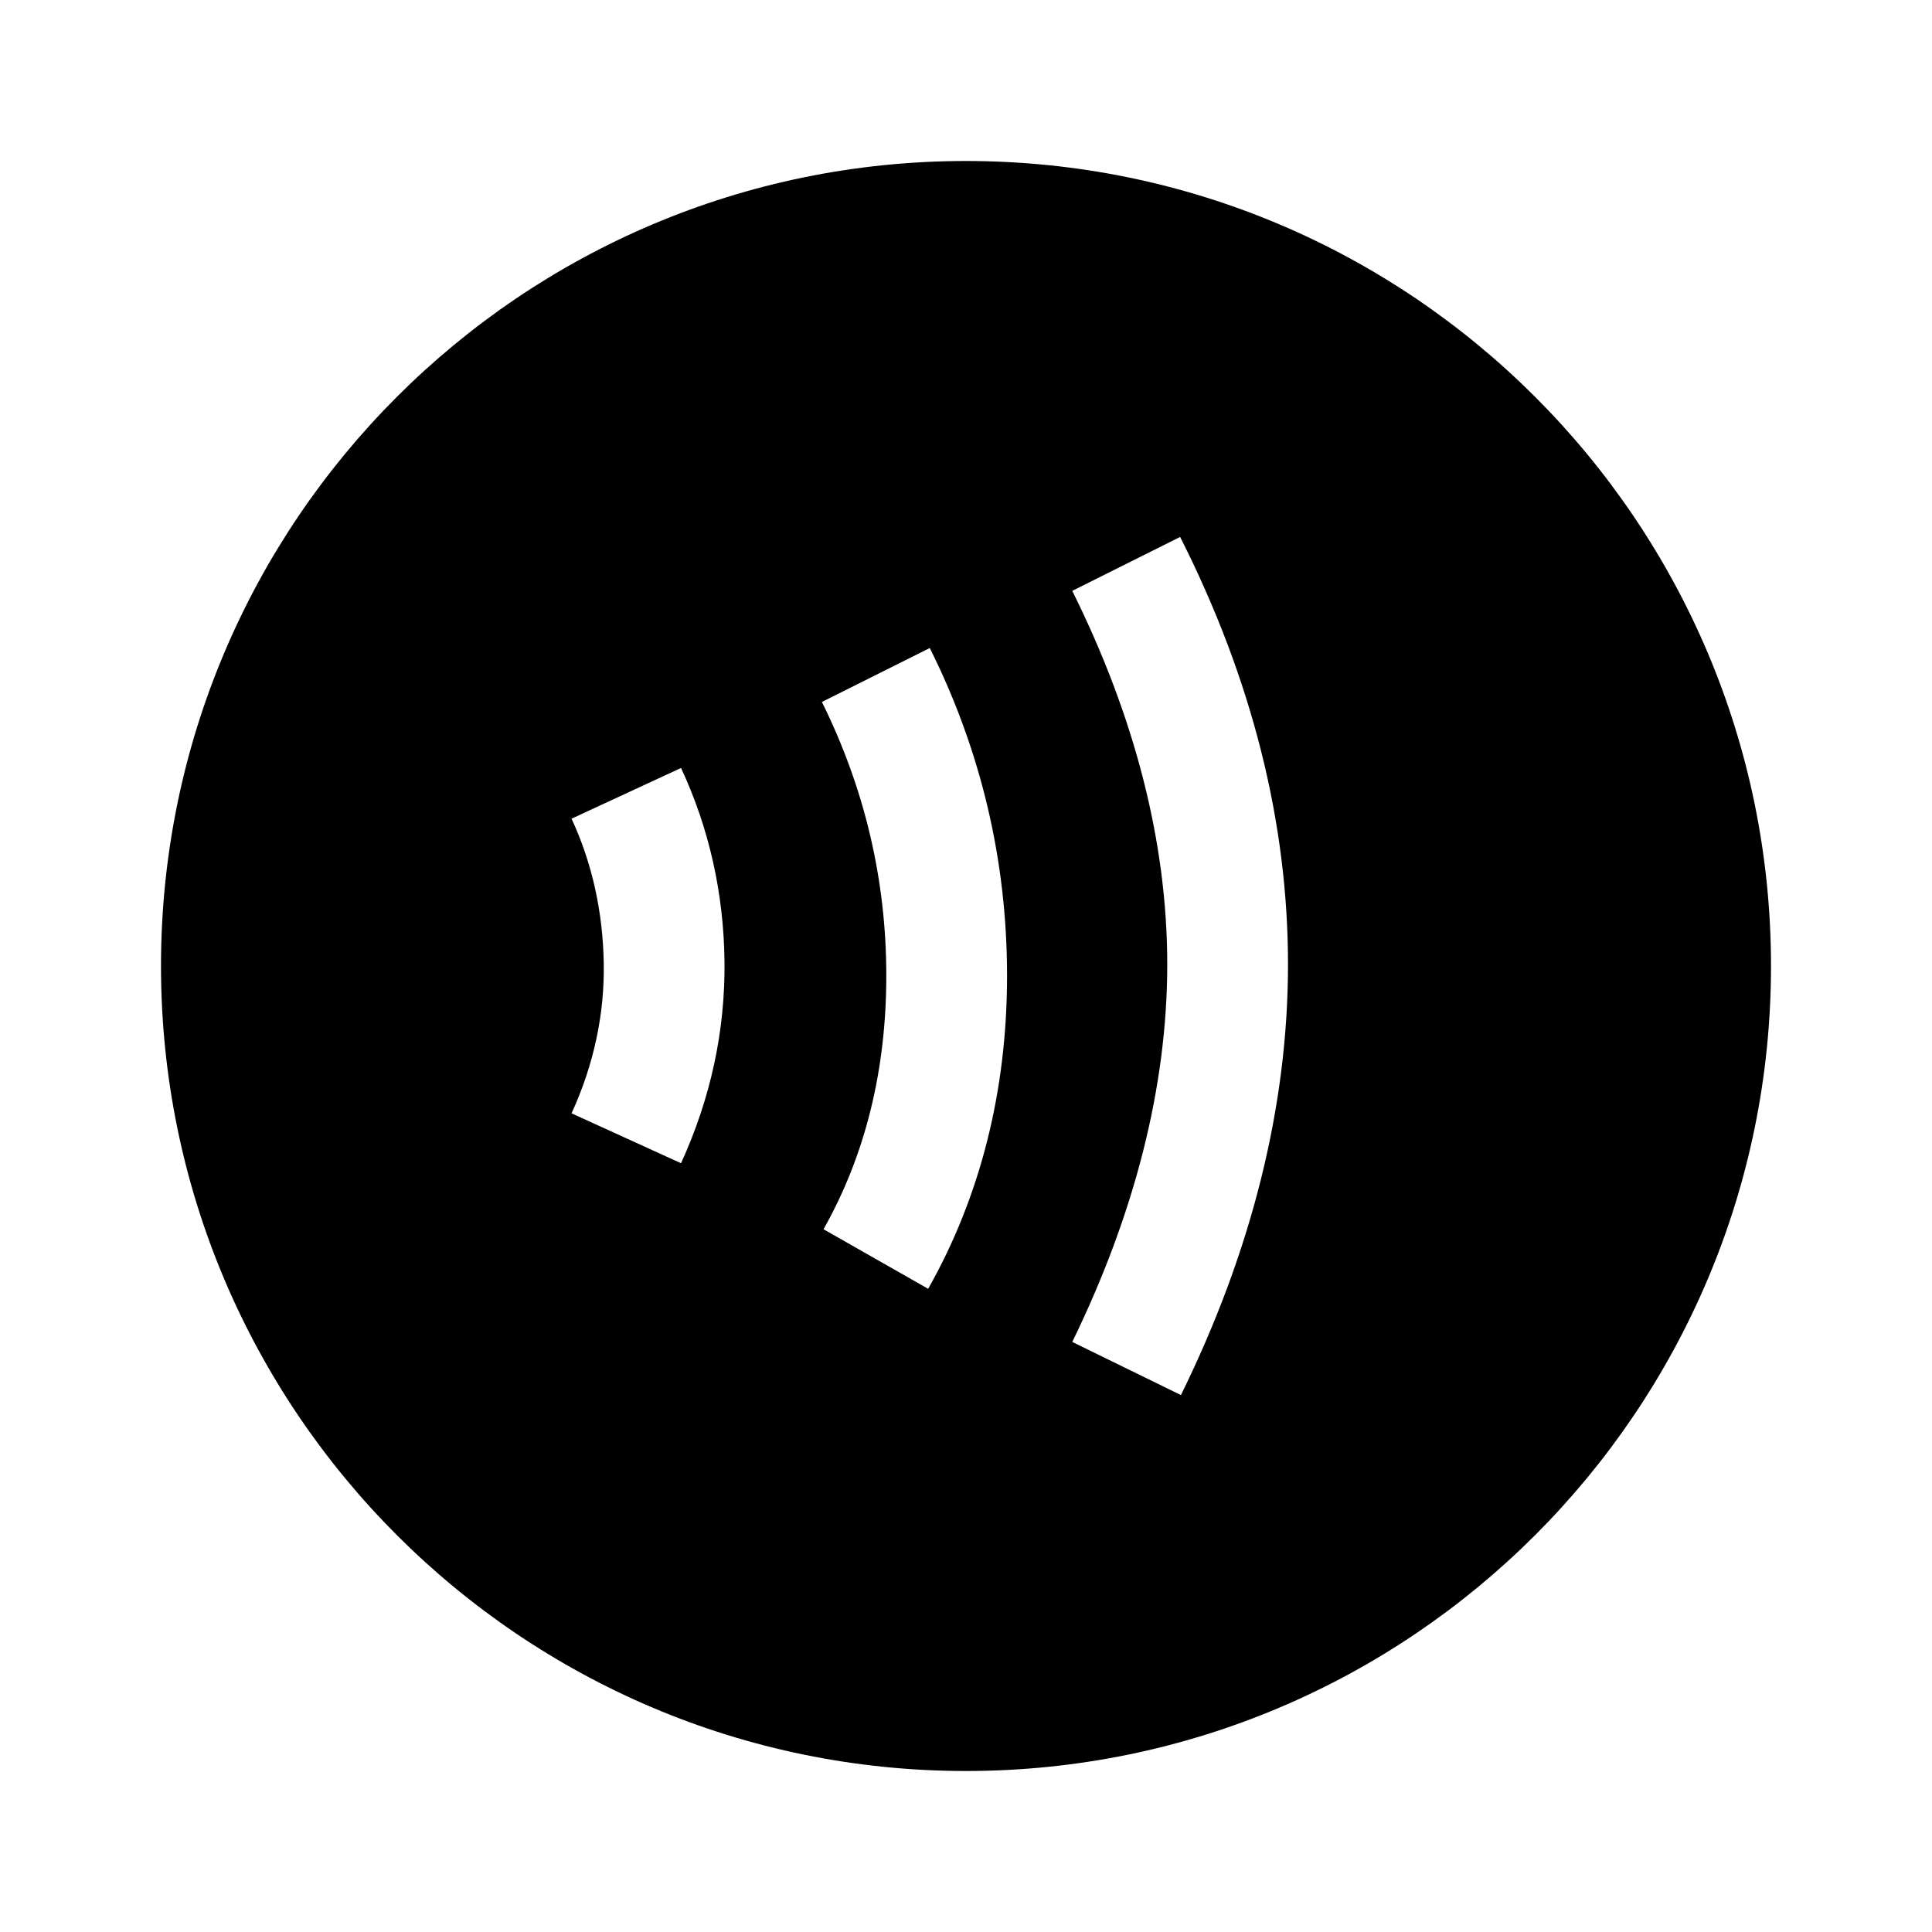 <svg width="24" height="24" viewBox="0 0 24 24" xmlns="http://www.w3.org/2000/svg" fill='currentColor'><g id="contactless"><path id="Vector" d="M12 2C6.48 2 2 6.48 2 12C2 17.52 6.48 22 12 22C17.52 22 22 17.52 22 12C22 6.48 17.52 2 12 2ZM8.46 14.45L7.1 13.83C7.38 13.22 7.51 12.59 7.5 11.97C7.49 11.34 7.36 10.73 7.1 10.17L8.46 9.54C8.81 10.29 8.99 11.1 9 11.94C9.01 12.8 8.83 13.64 8.46 14.45ZM11.53 16.01L10.23 15.27C10.75 14.35 11.01 13.29 11.01 12.12C11.01 10.93 10.74 9.79 10.21 8.72L11.55 8.05C12.19 9.33 12.51 10.7 12.51 12.12C12.51 13.55 12.18 14.86 11.53 16.01ZM14.67 17.33L13.32 16.67C14.1 15.07 14.5 13.49 14.5 11.98C14.5 10.47 14.1 8.91 13.32 7.34L14.66 6.67C15.56 8.45 16 10.23 16 11.98C16 13.72 15.56 15.52 14.67 17.33Z"/></g></svg>